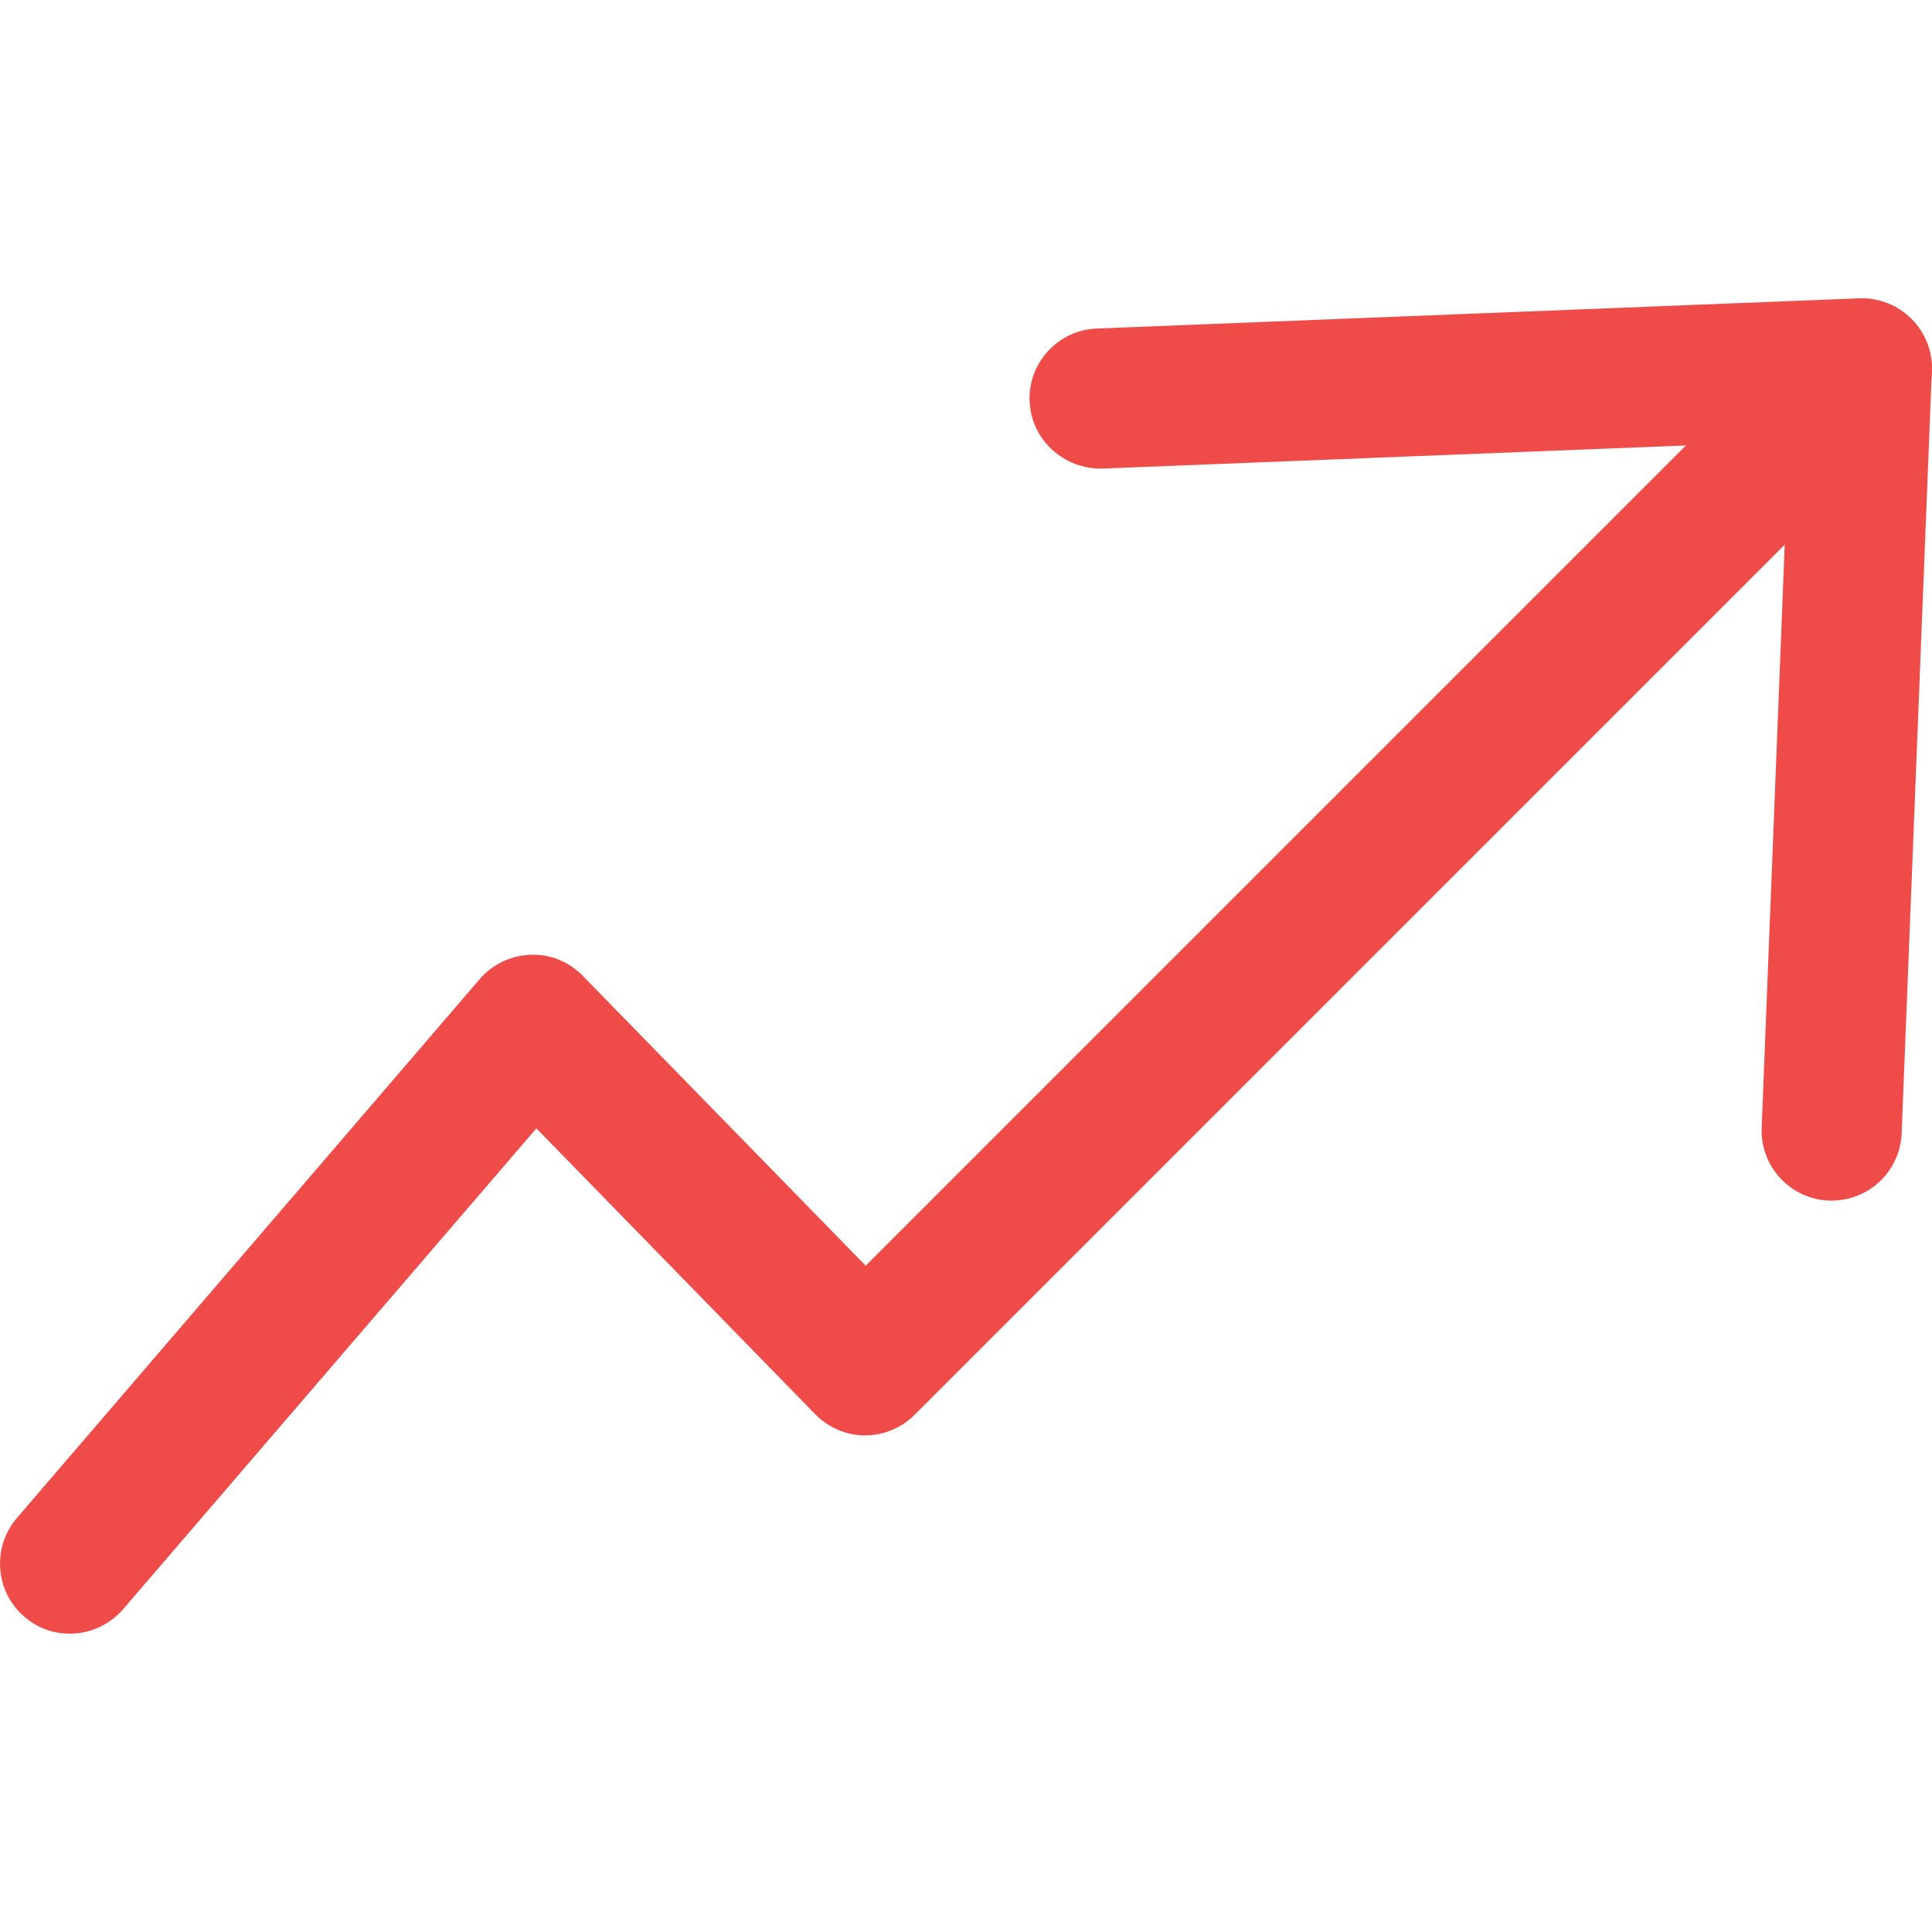 <svg width="24" height="24" viewBox="0 0 24 24" fill="none" xmlns="http://www.w3.org/2000/svg">
<path d="M22.753 14.914H22.72C22.489 14.905 22.271 14.805 22.115 14.635C21.958 14.466 21.875 14.241 21.884 14.011L22.221 5.483L13.694 5.821C13.217 5.832 12.809 5.464 12.79 4.984C12.771 4.504 13.146 4.099 13.626 4.081L23.095 3.706C23.335 3.698 23.571 3.788 23.744 3.961C23.916 4.133 24.006 4.369 23.998 4.609L23.623 14.078C23.614 14.303 23.519 14.515 23.357 14.671C23.195 14.827 22.978 14.914 22.753 14.914Z" fill="#EF4C49"/>
<path d="M0.869 20.294C0.666 20.294 0.468 20.227 0.303 20.084C-0.061 19.773 -0.102 19.222 0.209 18.858L5.958 12.164C6.115 11.98 6.348 11.868 6.591 11.861C6.831 11.849 7.071 11.947 7.24 12.123L10.754 15.723L22.514 3.963C22.855 3.622 23.402 3.622 23.744 3.963C24.085 4.304 24.085 4.852 23.744 5.193L11.361 17.576C11.2 17.737 10.979 17.831 10.746 17.831H10.742C10.51 17.831 10.289 17.733 10.127 17.568L6.663 14.017L1.529 19.991C1.356 20.189 1.113 20.294 0.869 20.294Z" fill="#EF4C49"/>
</svg>
